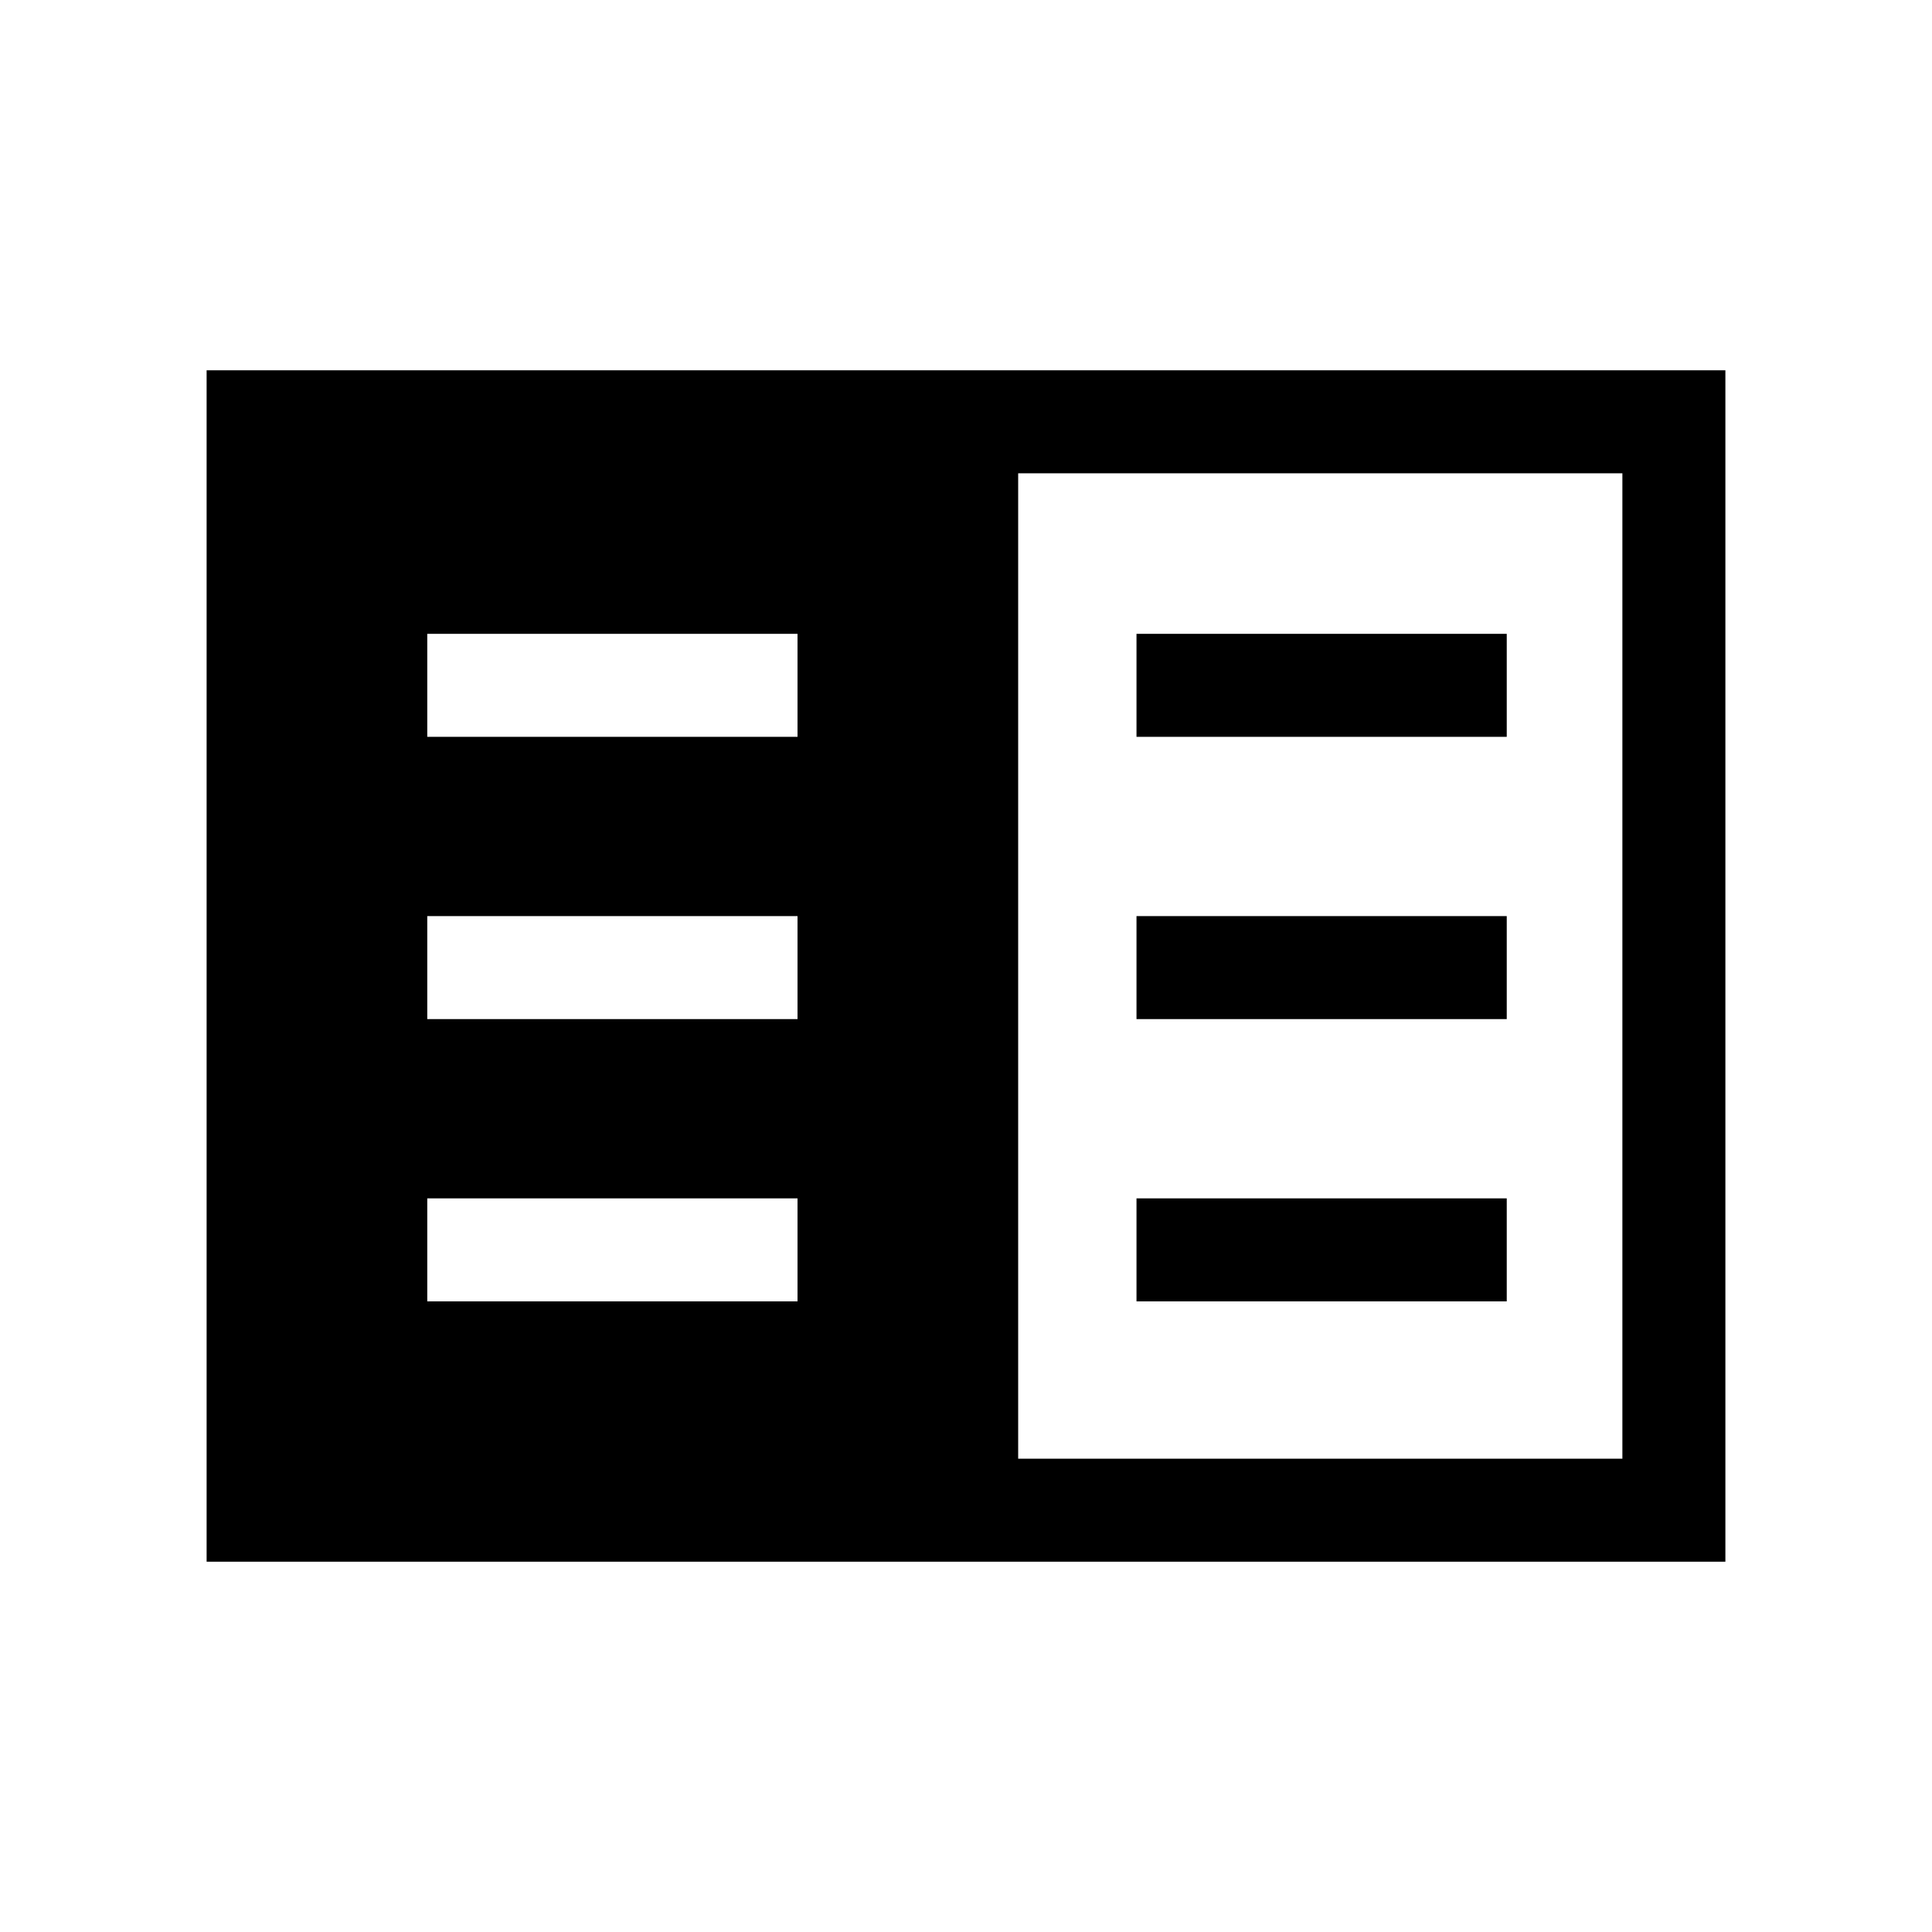 <svg xmlns="http://www.w3.org/2000/svg" height="40" viewBox="0 -960 960 960" width="40"><path d="M102.667-184v-592h754.666v592H102.667Zm403.256-51.179h300.231v-489.642H505.923v489.642Zm-293.616-78.18h183.975v-51.179H212.307v51.179Zm0-140.256h183.975v-51.18H212.307v51.18Zm0-140.257h183.975v-51.179H212.307v51.179Zm352.411 280.513h183.975v-51.179H564.718v51.179Zm0-140.256h183.975v-51.18H564.718v51.18Zm0-140.257h183.975v-51.179H564.718v51.179Z"/></svg>
